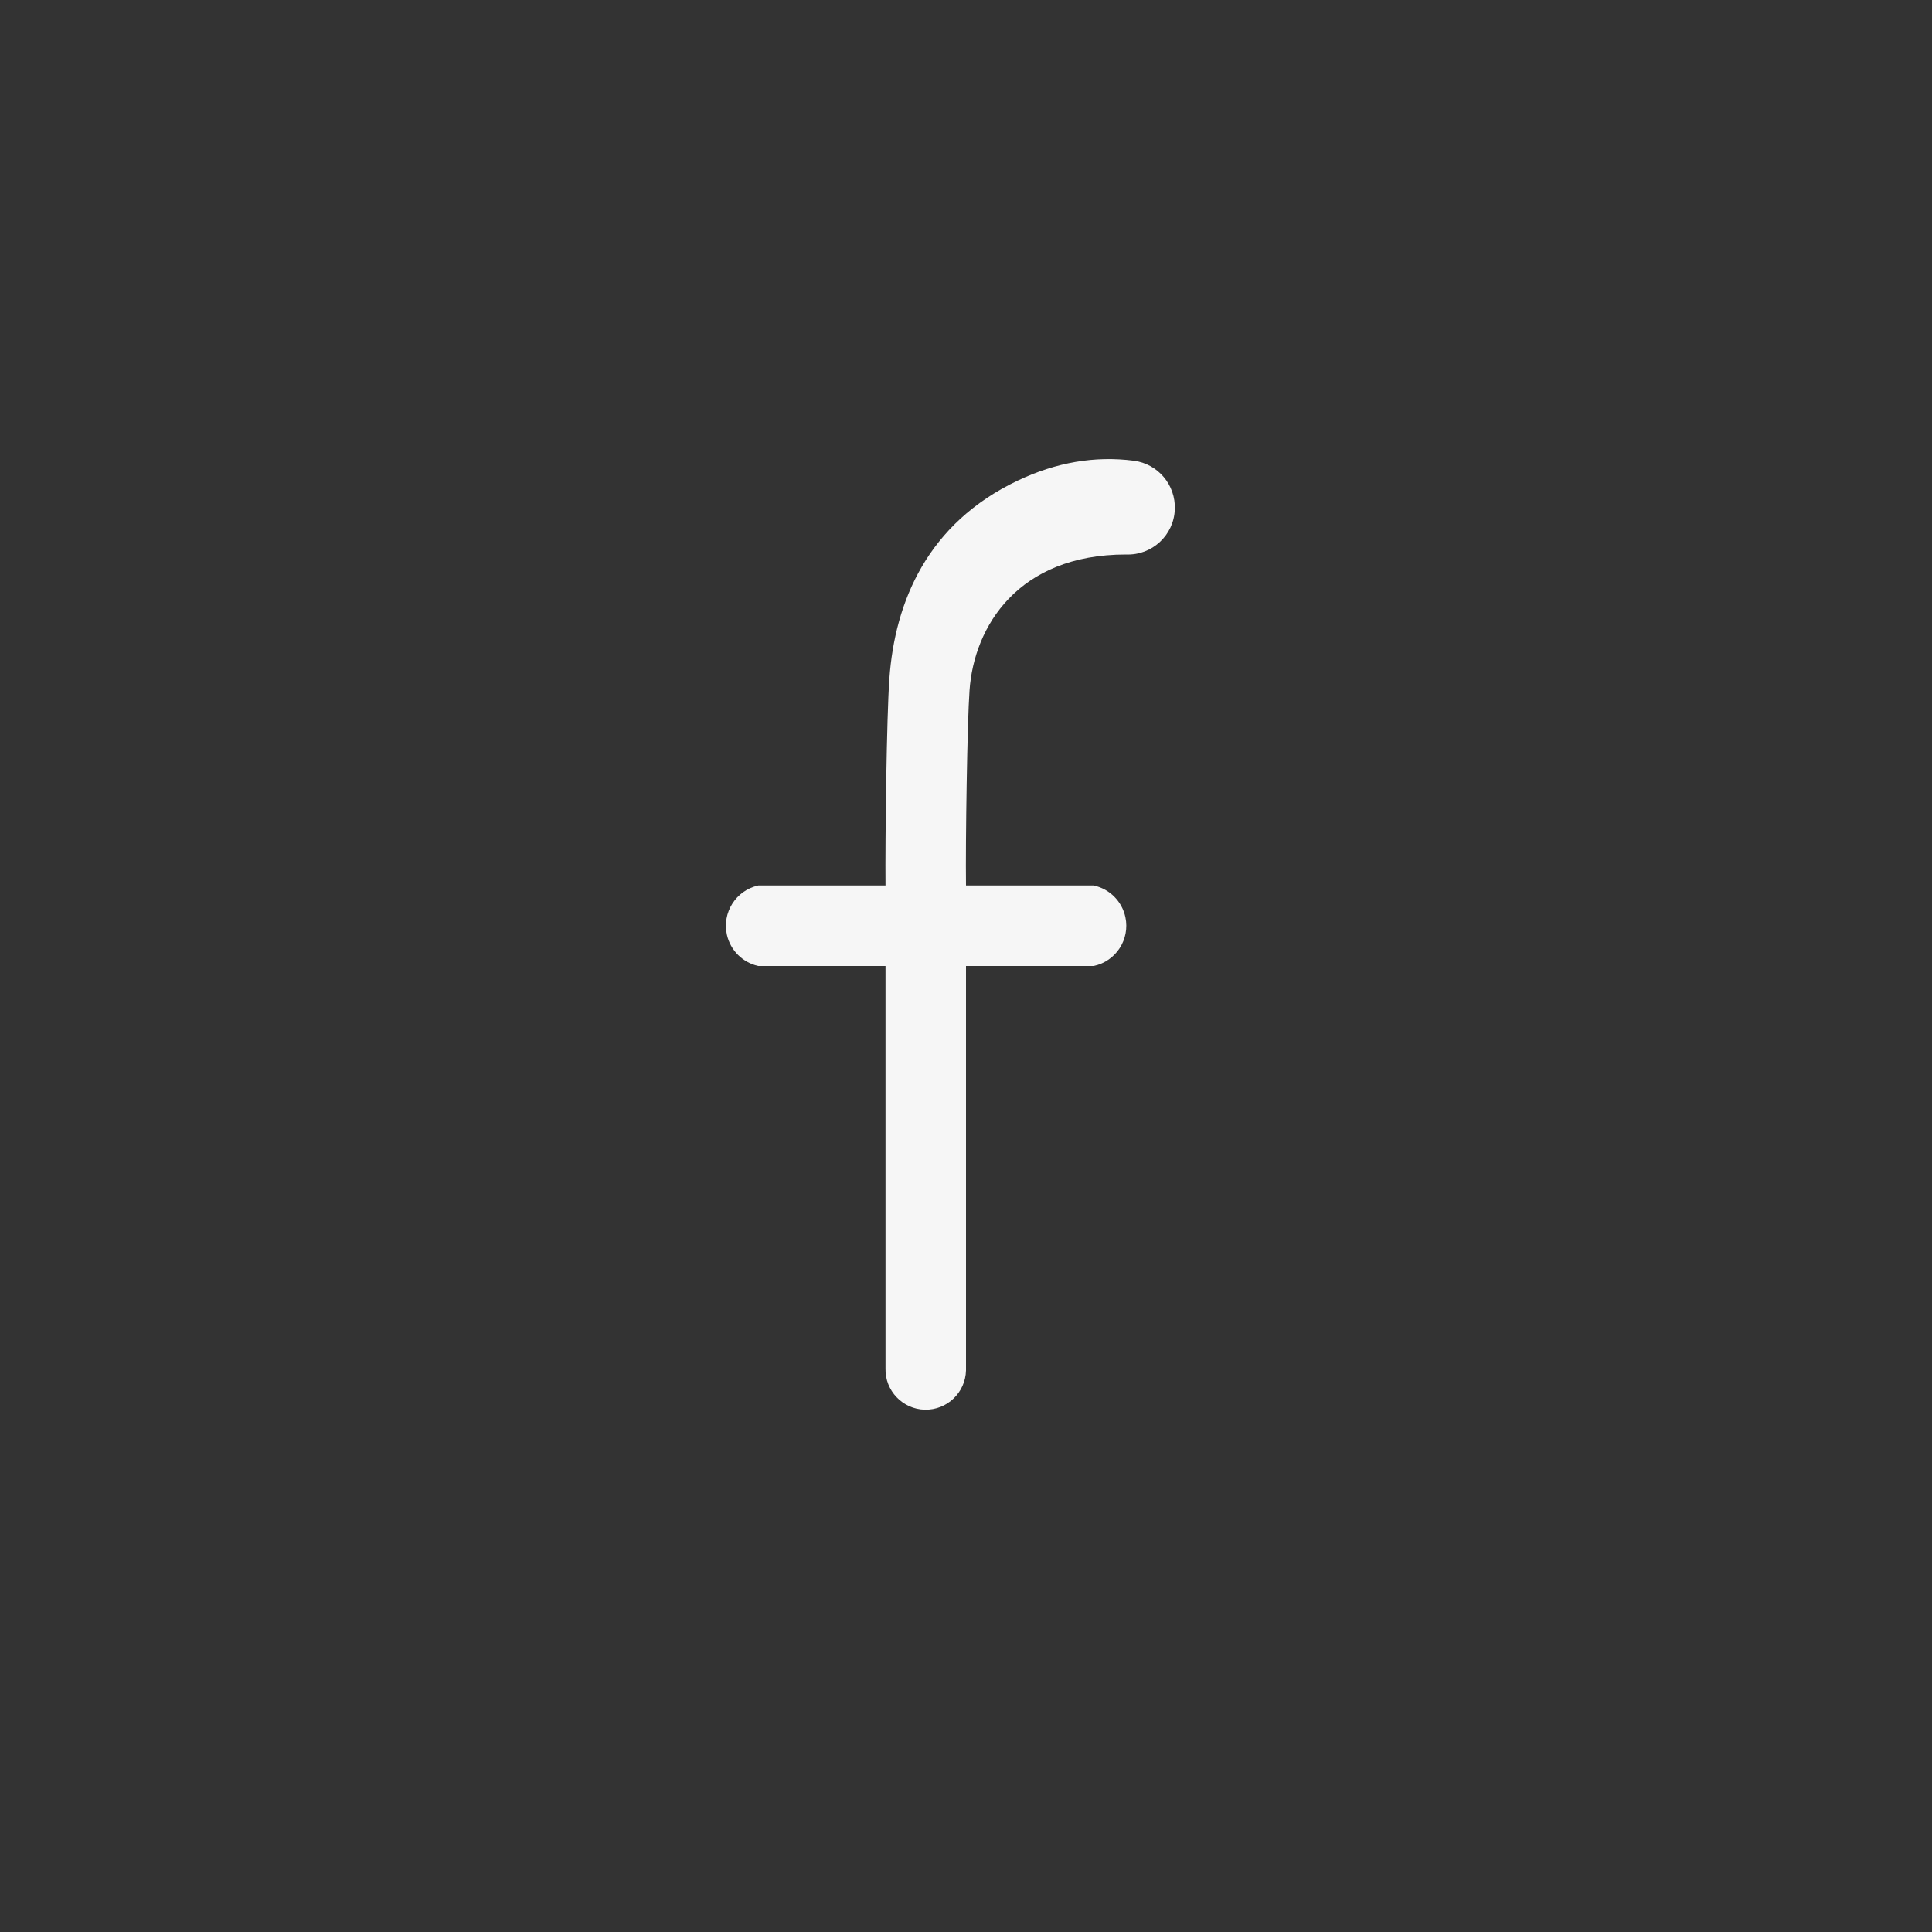 <svg xmlns="http://www.w3.org/2000/svg" width="24" height="24" viewBox="0 0 24 24">
  <rect x="0" y="0" width="24" height="24" fill="#333333" stroke="none"/>
  <path fill="#F6F6F6" d="M12.645,5.969 C11.523,6.5 11.116,7.472 11.048,8.432 C11.014,8.904 10.995,10.426 11,11 L9.419,11 L9.416,11.001 C9.141,11.063 8.968,11.337 9.03,11.613 C9.074,11.807 9.226,11.957 9.419,12 L9.419,12 L9.419,12 L11,12 C11,14.029 11,15.695 11,17 C11,17 11,17 11,17 C10.993,17.276 11.212,17.505 11.488,17.512 C11.764,17.518 11.993,17.3 12,17.024 C12,17.021 12,17.017 12,17.014 C12,17.009 12,17.005 12,17 L12,12 L13.586,12 C13.862,11.942 14.039,11.67 13.98,11.394 C13.938,11.197 13.785,11.043 13.589,11.001 L13.586,11 L13.586,11 L12,11 C11.993,10.447 12.015,8.972 12.044,8.574 C12.1,7.784 12.645,6.888 13.987,6.888 C13.987,6.888 13.987,6.888 13.987,6.888 C14.31,6.901 14.582,6.65 14.594,6.327 C14.606,6.024 14.385,5.762 14.084,5.723 C13.601,5.661 13.121,5.743 12.645,5.969 Z"/>
</svg>
